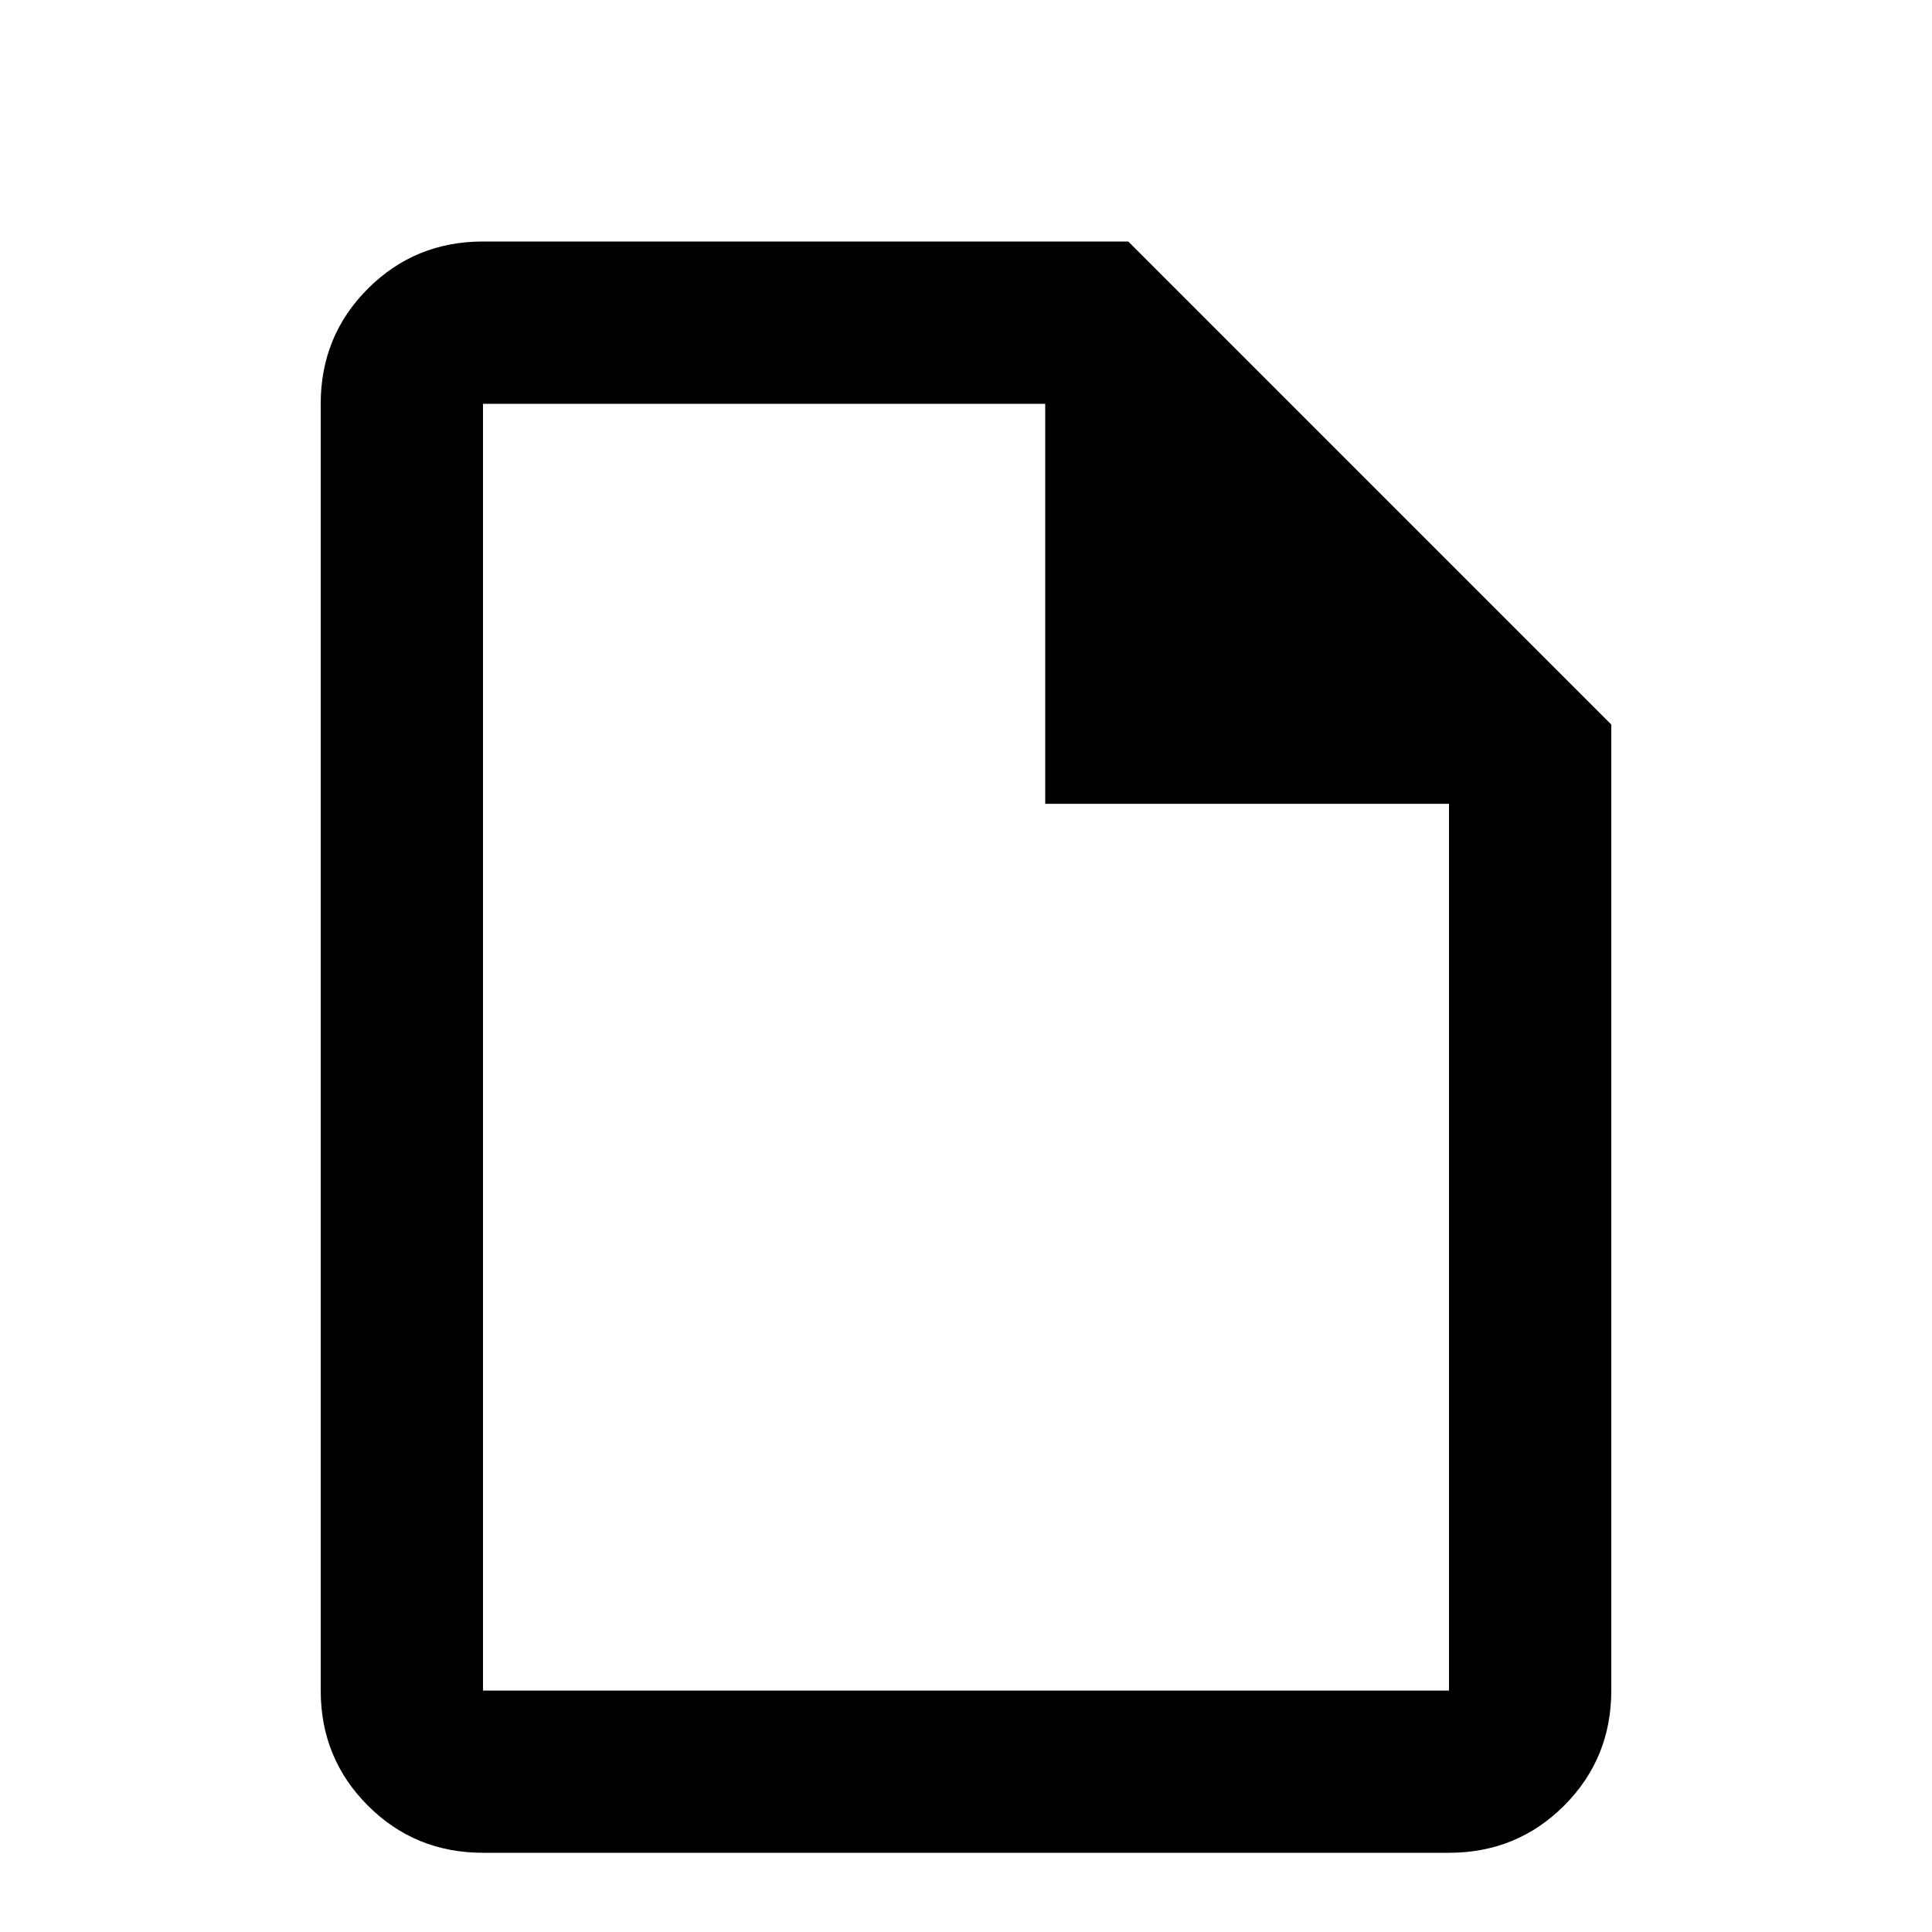 <!-- Generated by IcoMoon.io -->
<svg version="1.1" xmlns="http://www.w3.org/2000/svg" width="24" height="24" viewBox="0 0 24 24">
<title>file_settings_outline</title>
<path d="M6 3q-0.844 0-1.43 0.586t-0.586 1.43v15.984q0 0.844 0.586 1.43t1.43 0.586h12q0.844 0 1.43-0.586t0.586-1.43v-12l-6-6h-8.016zM6 5.016h6.984v4.969h5.016v11.016h-12v-15.984zM6.984 24.984v2.016h2.016v-2.016h-2.016zM11.016 24.984v2.016h1.969v-2.016h-1.969zM15 24.984v2.016h2.016v-2.016h-2.016z"></path>
</svg>
